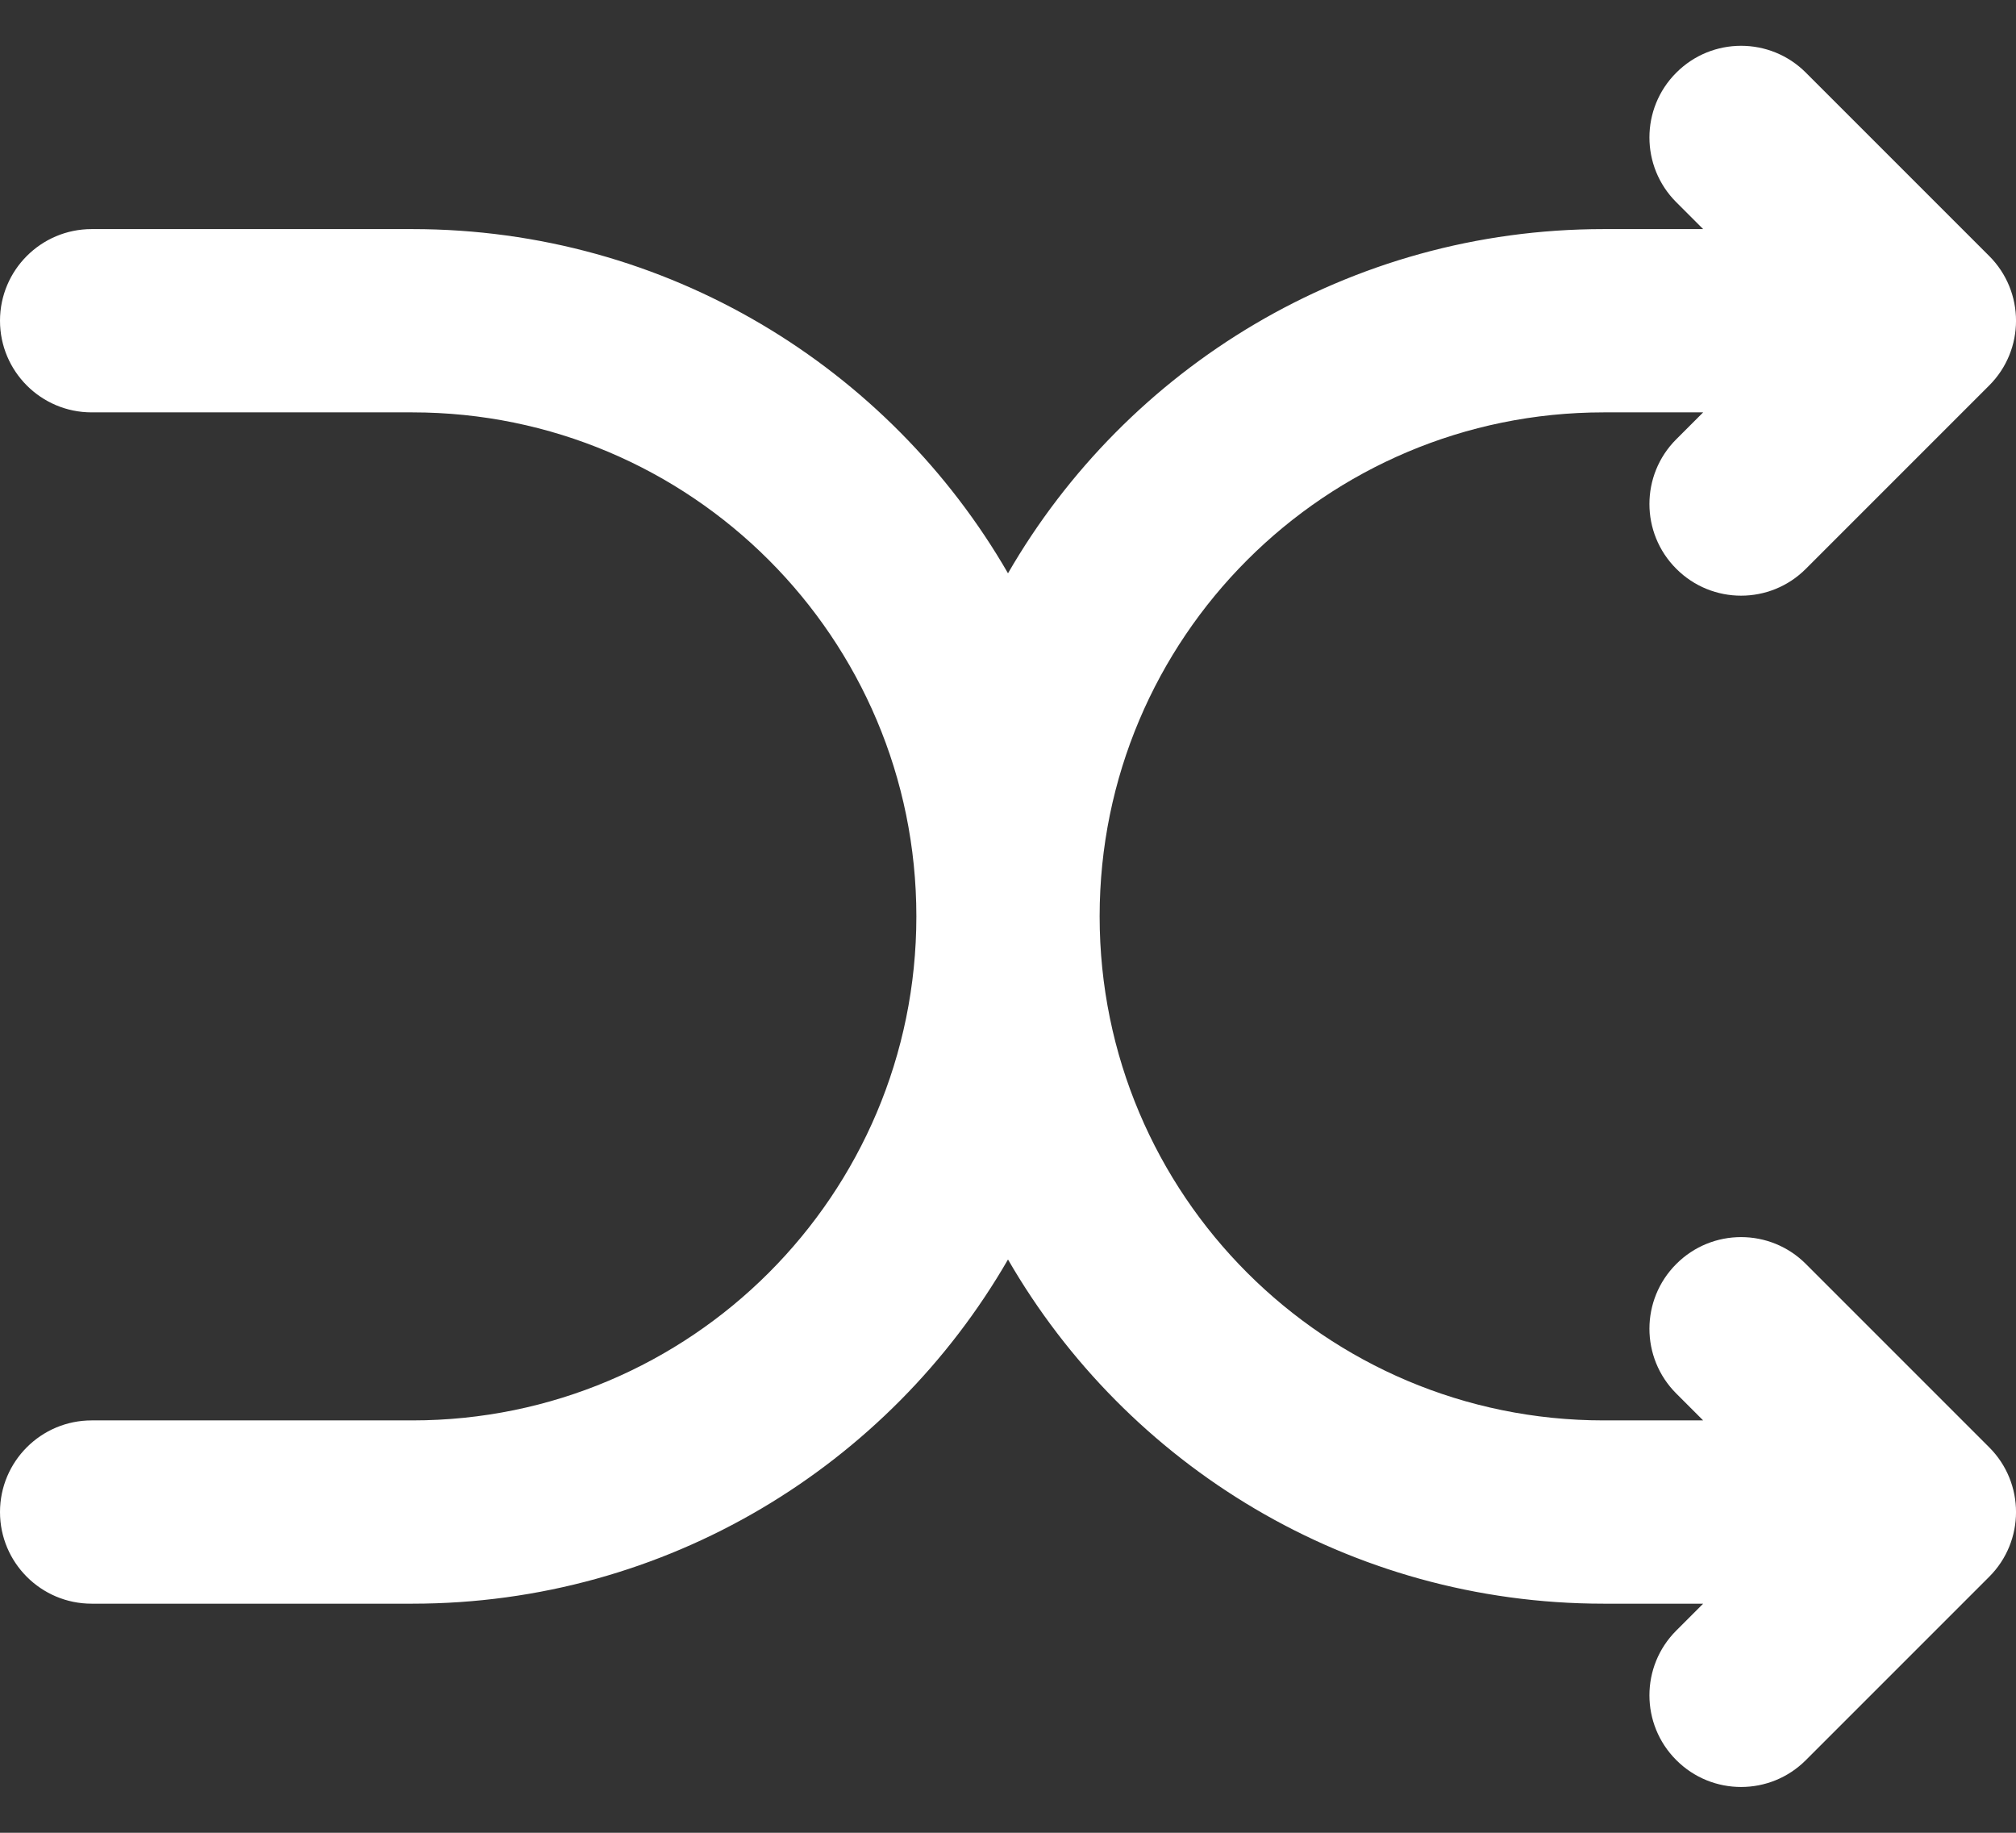 <svg width="22" height="20" viewBox="0 0 22 20" fill="none" xmlns="http://www.w3.org/2000/svg">
<rect x="0" y="0" width="22" height="20" fill="#333333" stroke="none"/>
<path fill-rule="evenodd" clip-rule="evenodd" d="M18.293 0.793C18.683 0.402 19.317 0.402 19.707 0.793L21.707 2.793C22.098 3.183 22.098 3.817 21.707 4.207L19.707 6.207C19.317 6.598 18.683 6.598 18.293 6.207C17.902 5.817 17.902 5.183 18.293 4.793L18.586 4.5L17.5 4.5C14.462 4.5 12 6.962 12 10C12 13.038 14.462 15.5 17.5 15.5L18.586 15.5L18.293 15.207C17.902 14.817 17.902 14.183 18.293 13.793C18.683 13.402 19.317 13.402 19.707 13.793L21.707 15.793C22.098 16.183 22.098 16.817 21.707 17.207L19.707 19.207C19.317 19.598 18.683 19.598 18.293 19.207C17.902 18.817 17.902 18.183 18.293 17.793L18.586 17.5L17.5 17.5C14.722 17.5 12.296 15.989 11 13.744C9.704 15.989 7.278 17.5 4.5 17.5H1C0.448 17.5 0 17.052 0 16.5C0 15.948 0.448 15.5 1 15.5H4.5C7.538 15.5 10 13.038 10 10C10 6.962 7.538 4.5 4.5 4.5H1C0.448 4.5 0 4.052 0 3.5C0 2.948 0.448 2.5 1 2.5H4.5C7.278 2.5 9.704 4.011 11 6.256C12.296 4.011 14.722 2.5 17.5 2.5L18.586 2.5L18.293 2.207C17.902 1.817 17.902 1.183 18.293 0.793Z" fill="white"/>
</svg>
